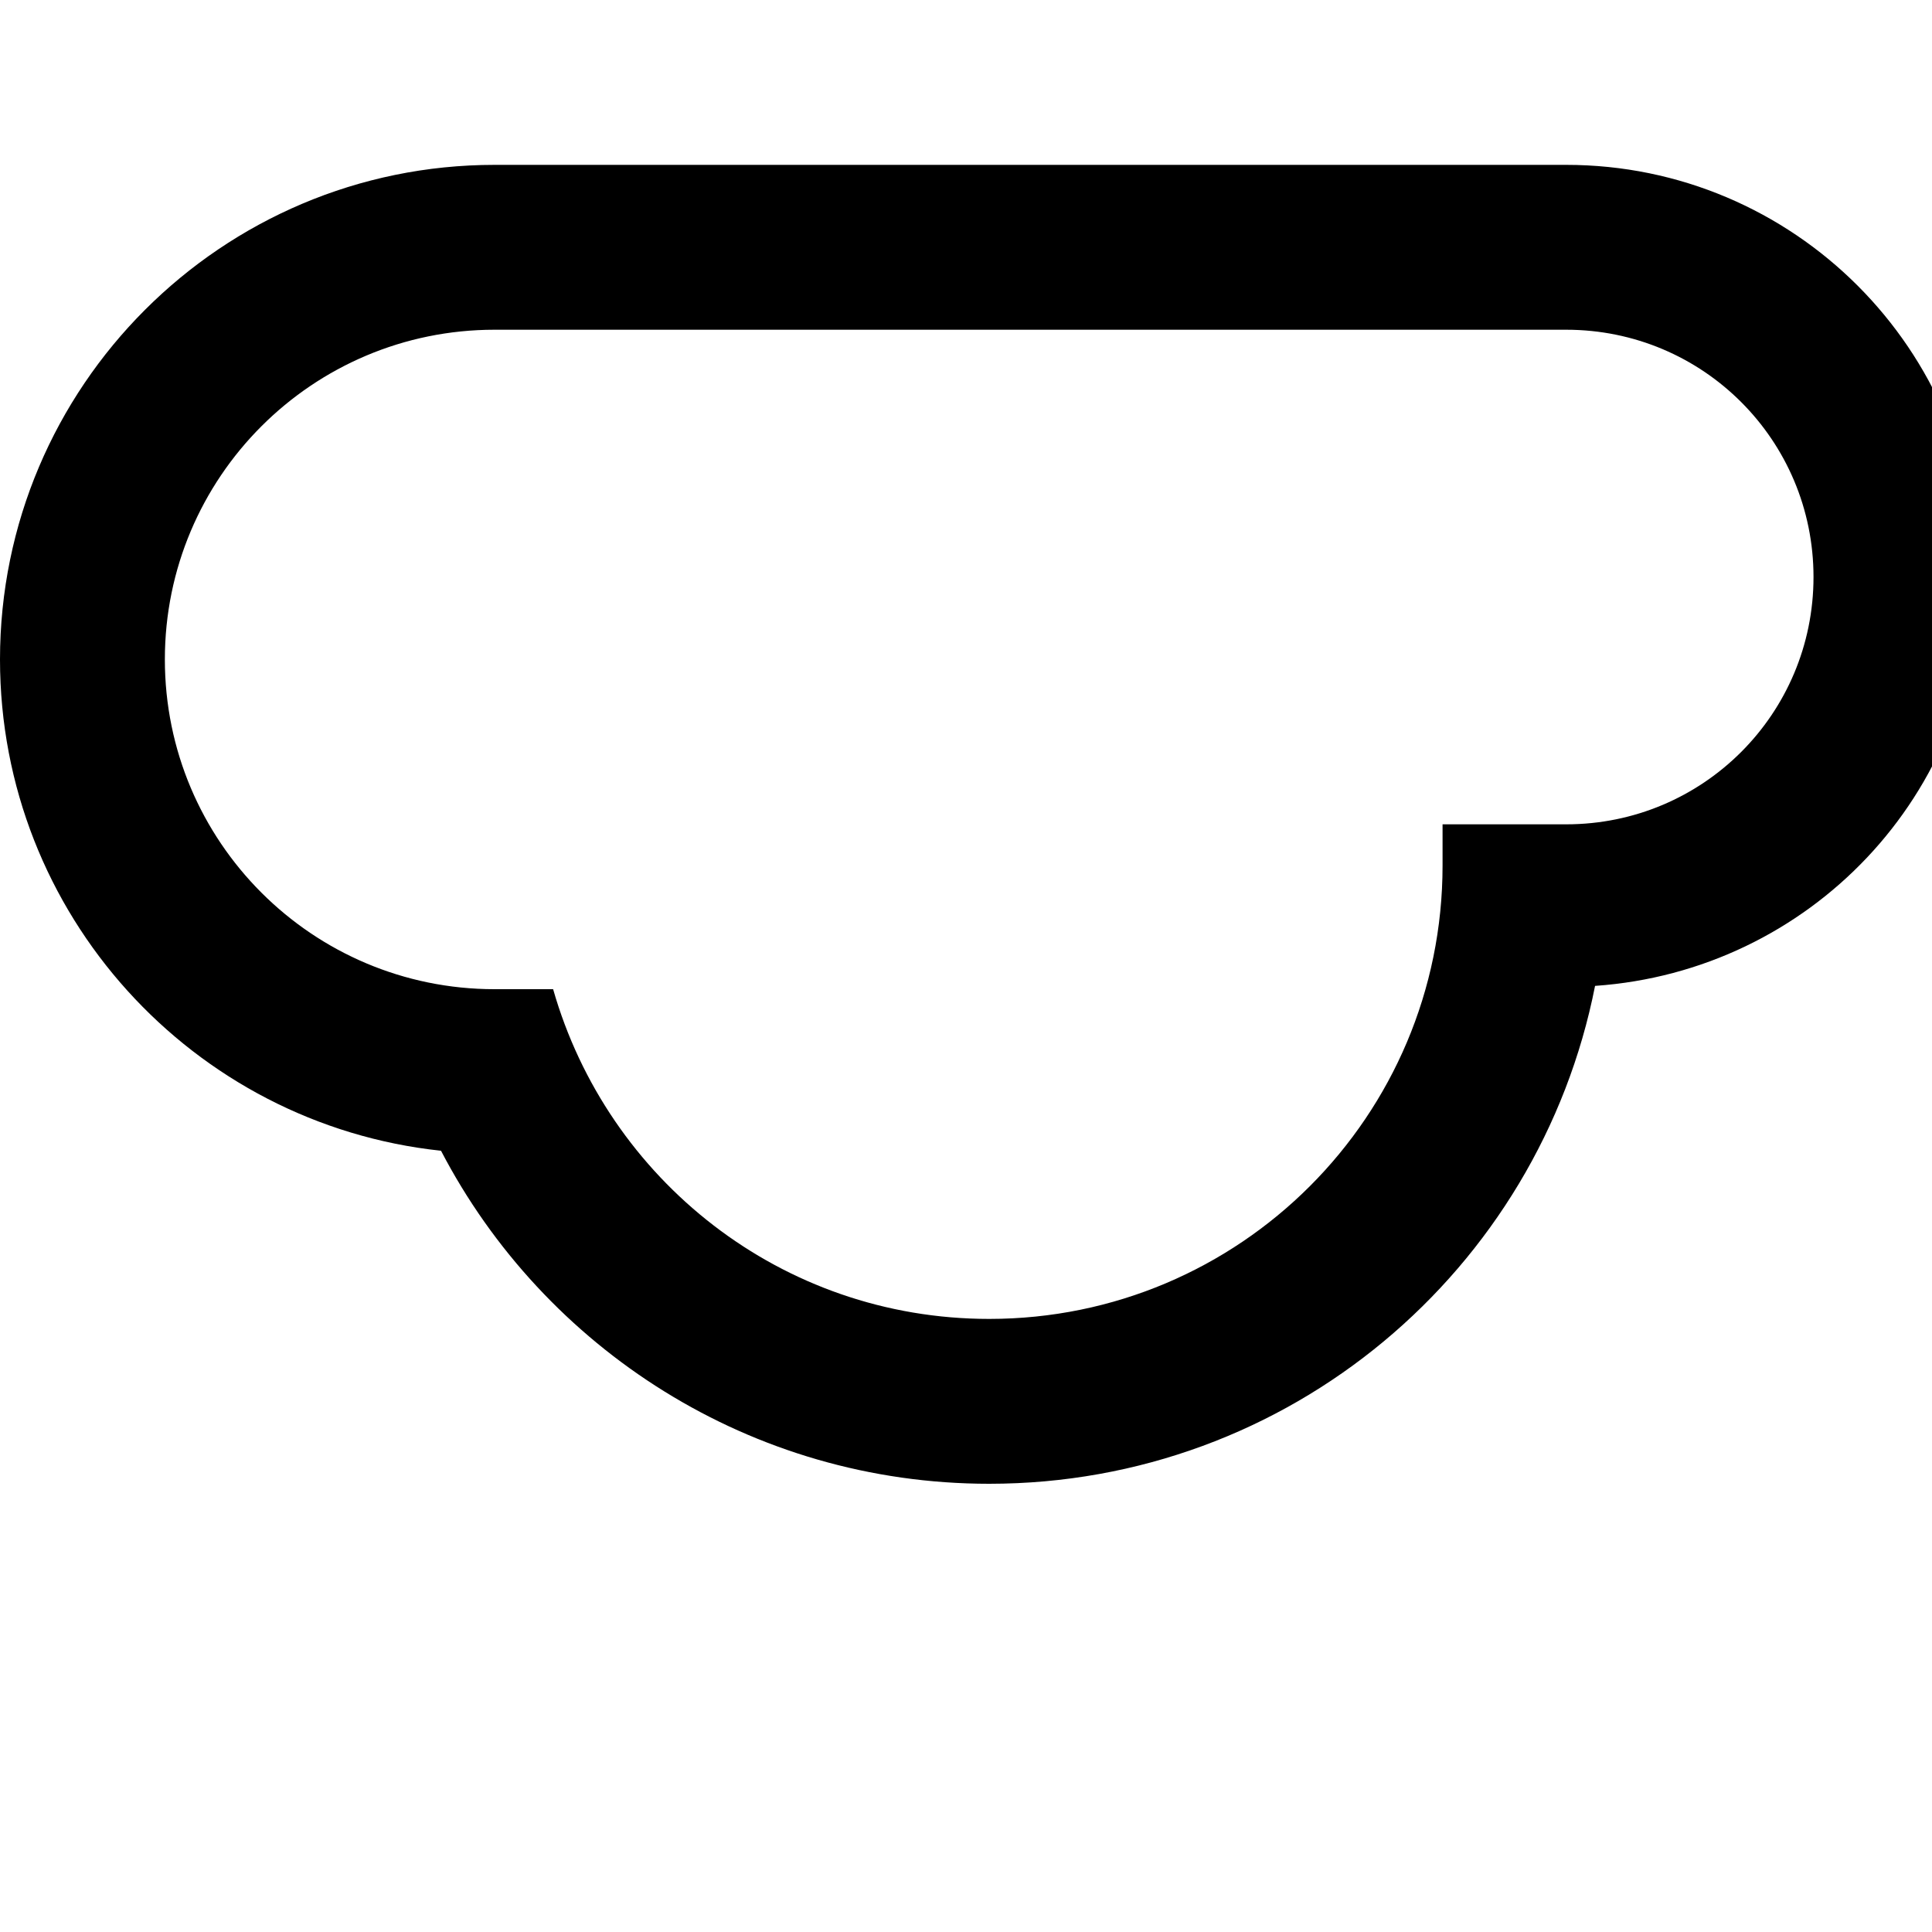 <svg width="24" height="24" viewBox="0 0 1000 1000">
  <path d="M825.6 510.294c-29.013 147.2-158.293 257.707-313.6 257.707-123.307 0-230.4-69.973-283.733-172.373-128.427-13.653-228.267-122.453-228.267-254.293 0-141.227 114.773-256 256-256h554.667c117.76 0 213.333 95.573 213.333 213.333 0 112.64-87.467 203.947-198.4 211.627zM810.667 170.667h-554.667c-94.293 0-170.667 76.373-170.667 170.667s76.373 170.667 170.667 170.667h30.293c28.16 98.56 118.187 170.667 225.707 170.667 129.707 0 234.667-104.96 234.667-234.667v-21.333h64c70.827 0 128-57.173 128-128s-57.173-128-128-128z" />
</svg>